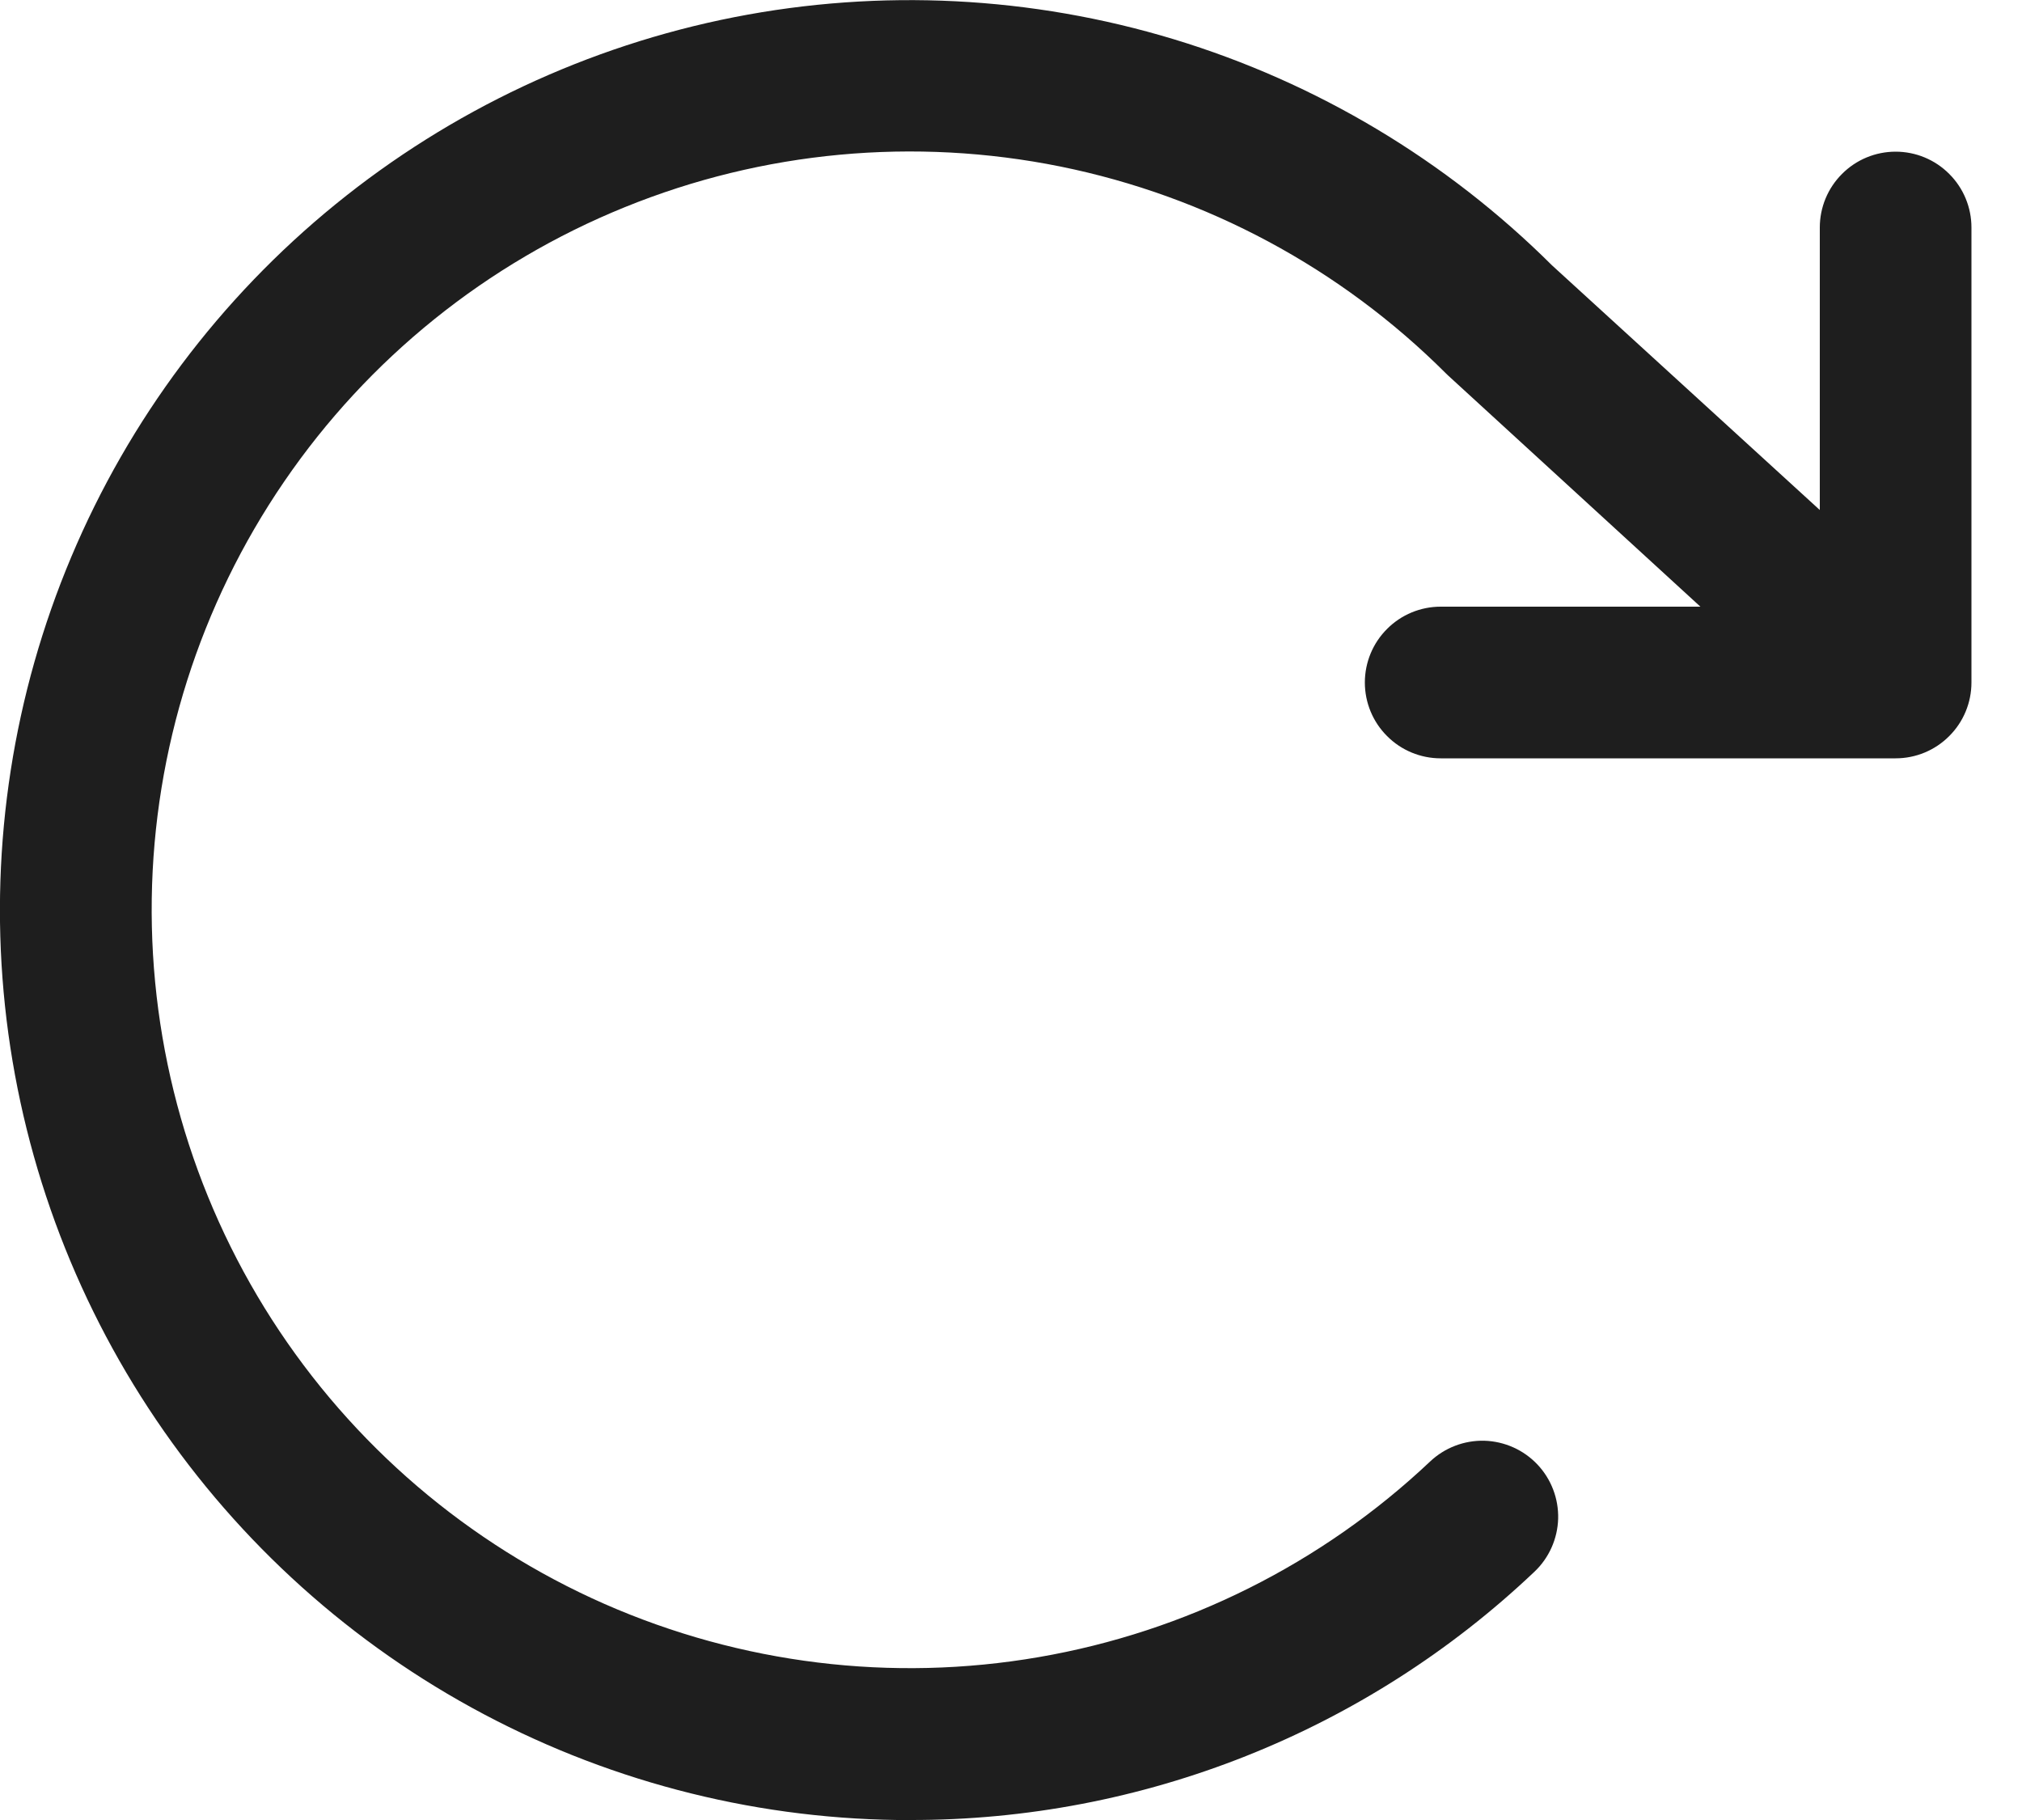 <svg width="20" height="18" viewBox="0 0 20 18" fill="none" xmlns="http://www.w3.org/2000/svg">
<path d="M19.5 2.25V6.75C19.5 6.949 19.421 7.14 19.28 7.28C19.14 7.421 18.949 7.5 18.75 7.5H14.25C14.051 7.5 13.86 7.421 13.72 7.28C13.579 7.14 13.5 6.949 13.5 6.75C13.5 6.551 13.579 6.36 13.72 6.22C13.86 6.079 14.051 6 14.25 6H16.819L14.326 3.716L14.303 3.694C13.26 2.652 11.934 1.94 10.489 1.647C9.044 1.355 7.546 1.494 6.18 2.049C4.814 2.603 3.642 3.547 2.81 4.764C1.978 5.98 1.522 7.415 1.501 8.889C1.48 10.363 1.893 11.81 2.689 13.05C3.486 14.291 4.63 15.269 5.979 15.863C7.328 16.456 8.822 16.64 10.275 16.389C11.727 16.139 13.074 15.466 14.146 14.454C14.29 14.318 14.483 14.244 14.682 14.249C14.881 14.255 15.07 14.339 15.207 14.484C15.344 14.629 15.417 14.822 15.412 15.02C15.406 15.219 15.322 15.408 15.177 15.545C13.51 17.126 11.298 18.005 9 18H8.876C7.402 17.98 5.956 17.598 4.664 16.888C3.372 16.178 2.275 15.161 1.468 13.927C0.661 12.694 0.169 11.281 0.036 9.813C-0.097 8.344 0.133 6.866 0.705 5.508C1.277 4.149 2.174 2.952 3.318 2.021C4.461 1.091 5.815 0.455 7.262 0.17C8.708 -0.114 10.202 -0.039 11.613 0.389C13.023 0.817 14.307 1.585 15.352 2.625L18 5.044V2.25C18 2.051 18.079 1.86 18.22 1.72C18.36 1.579 18.551 1.5 18.75 1.5C18.949 1.5 19.14 1.579 19.28 1.72C19.421 1.86 19.5 2.051 19.5 2.25Z" fill="#1E1E1E"/>
</svg>
